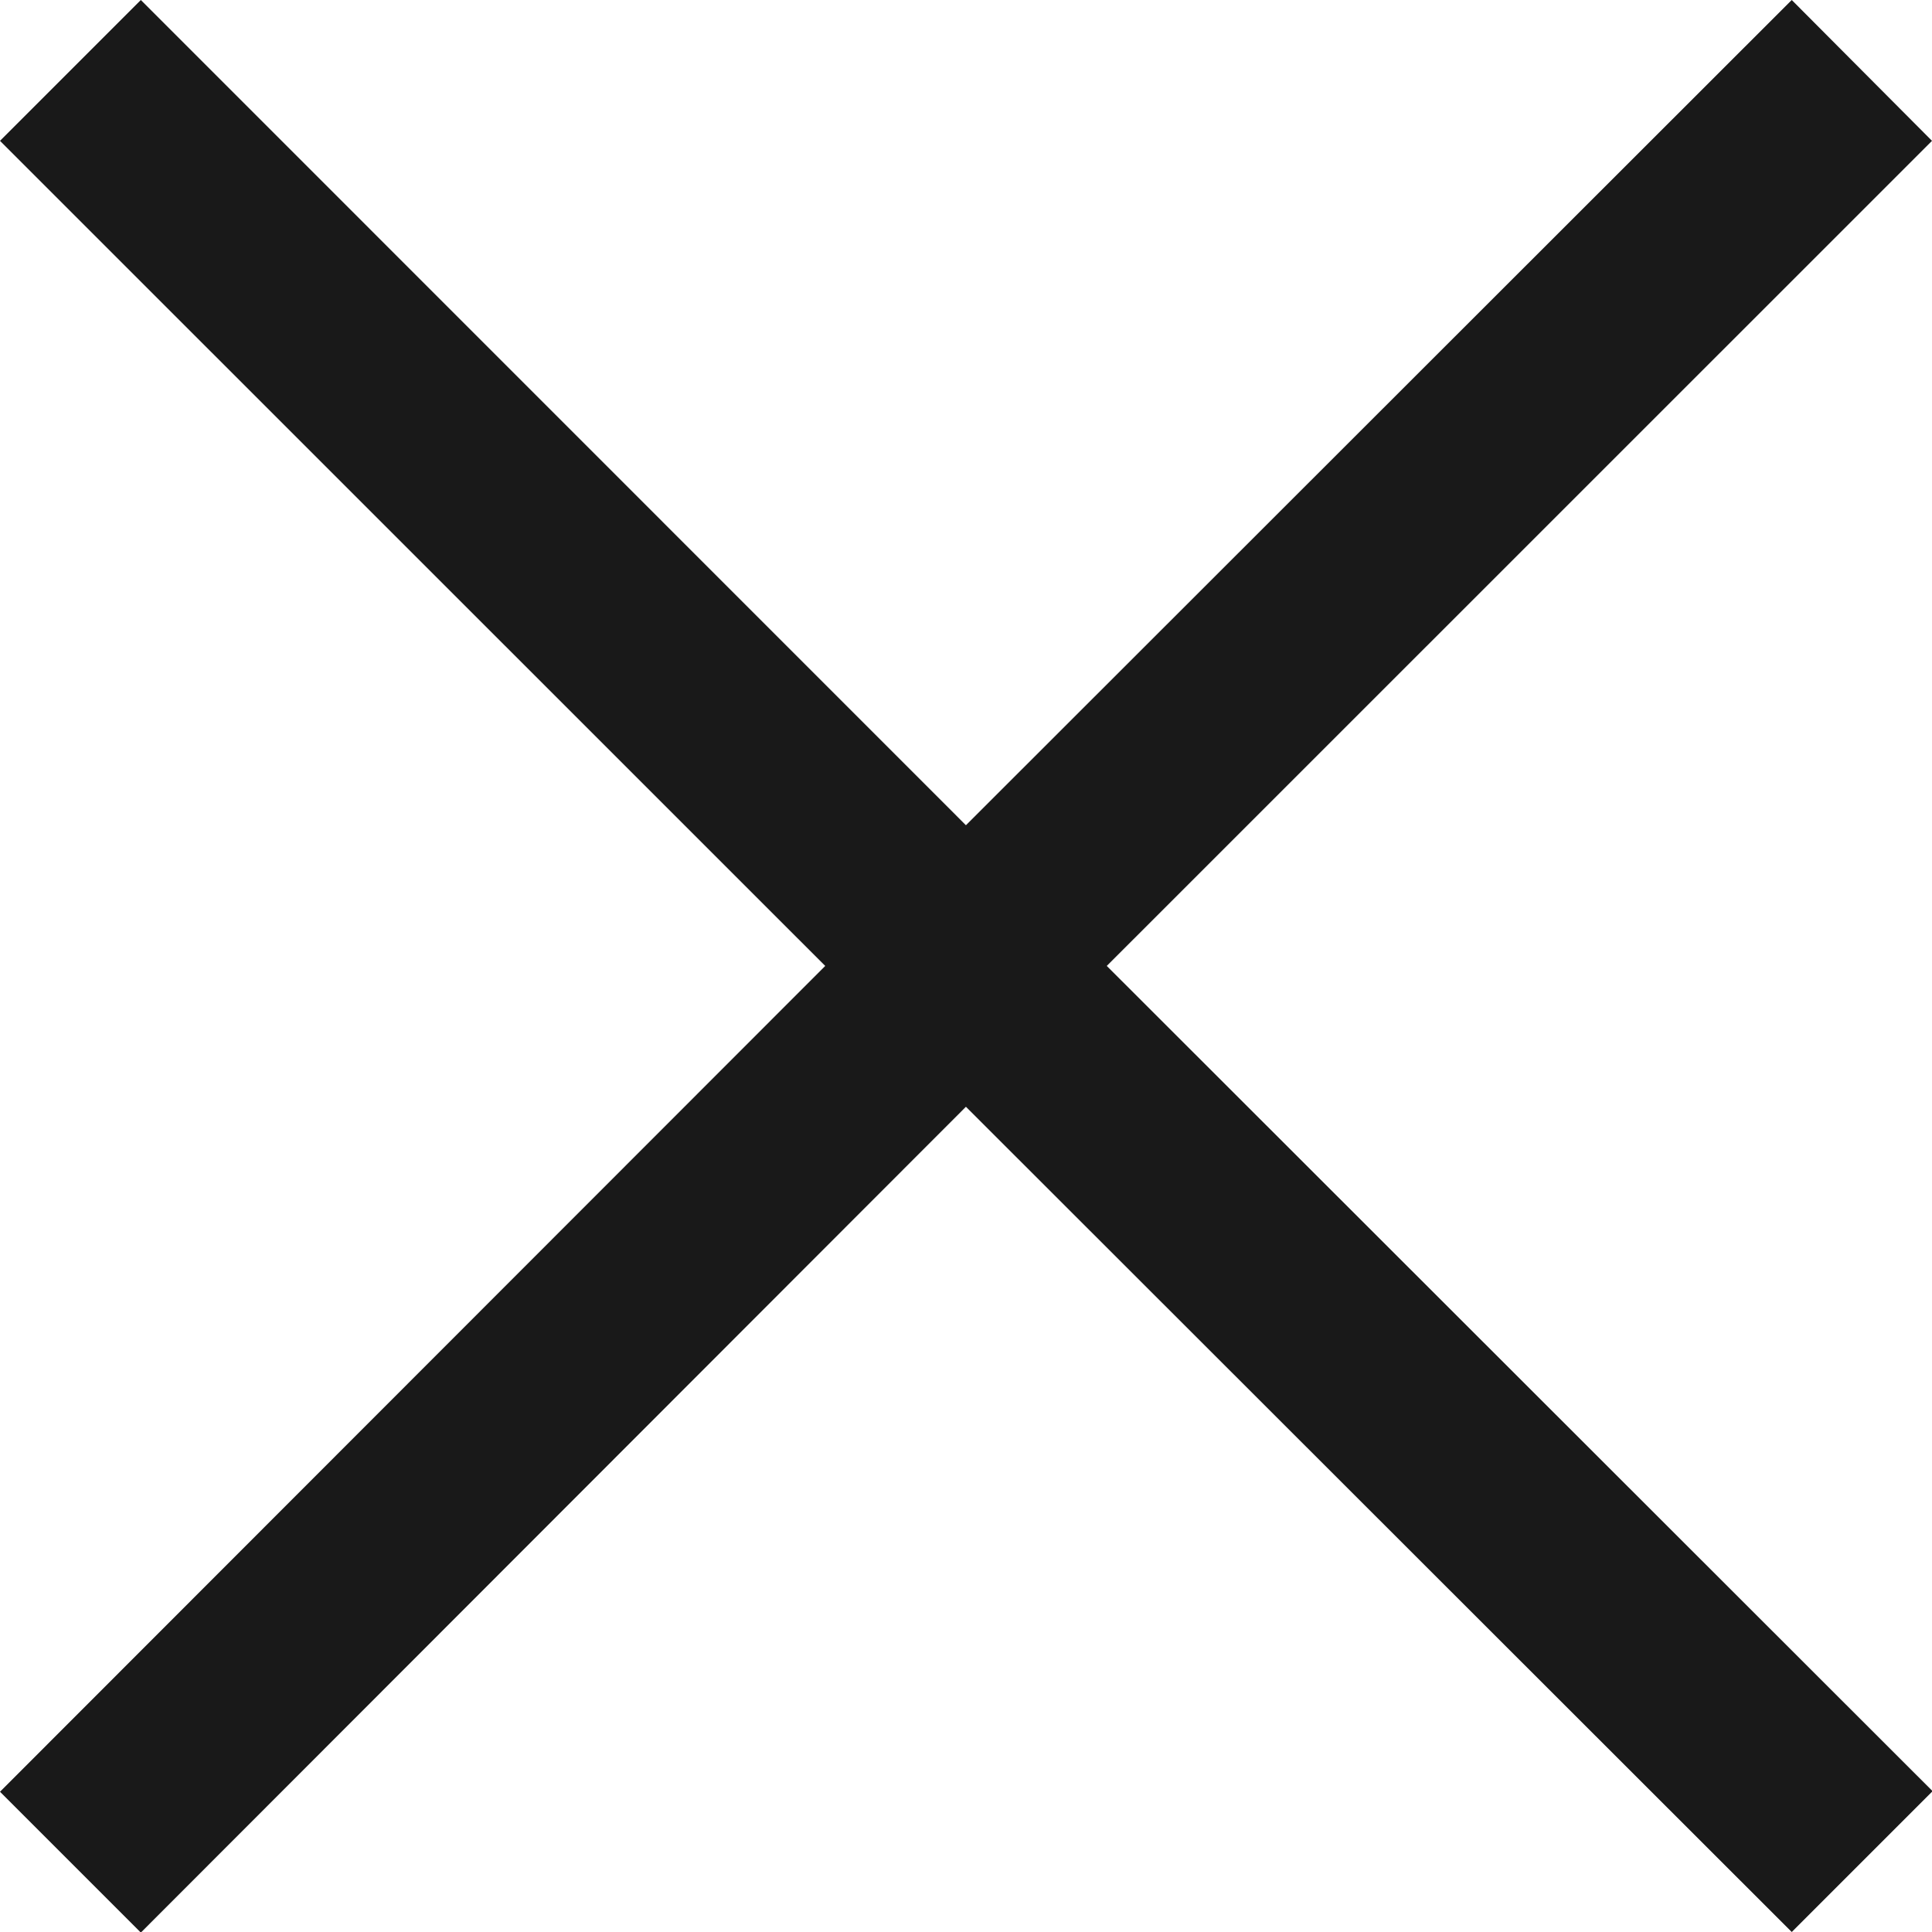 <svg id="Icons_Tint_Color_Black" data-name="Icons/Tint Color/Black" xmlns="http://www.w3.org/2000/svg" xmlns:xlink="http://www.w3.org/1999/xlink" width="13.155" height="13.155" viewBox="0 0 13.155 13.155">
  <defs>
    <clipPath id="clip-path">
      <path id="图标颜色" d="M6.577,5.619.959,0,0,.959,5.619,6.577,0,12.2l.959.959L6.577,7.536,12.2,13.155l.959-.959L7.536,6.577,13.155.959,12.2,0Z" transform="translate(0 0)" fill="rgba(0,0,0,0.9)"/>
    </clipPath>
  </defs>
  <path id="图标颜色-2" data-name="图标颜色" d="M6.577,5.619.959,0,0,.959,5.619,6.577,0,12.2l.959.959L6.577,7.536,12.2,13.155l.959-.959L7.536,6.577,13.155.959,12.2,0Z" transform="translate(0 0)" fill="rgba(0,0,0,0.9)"/>
</svg>
